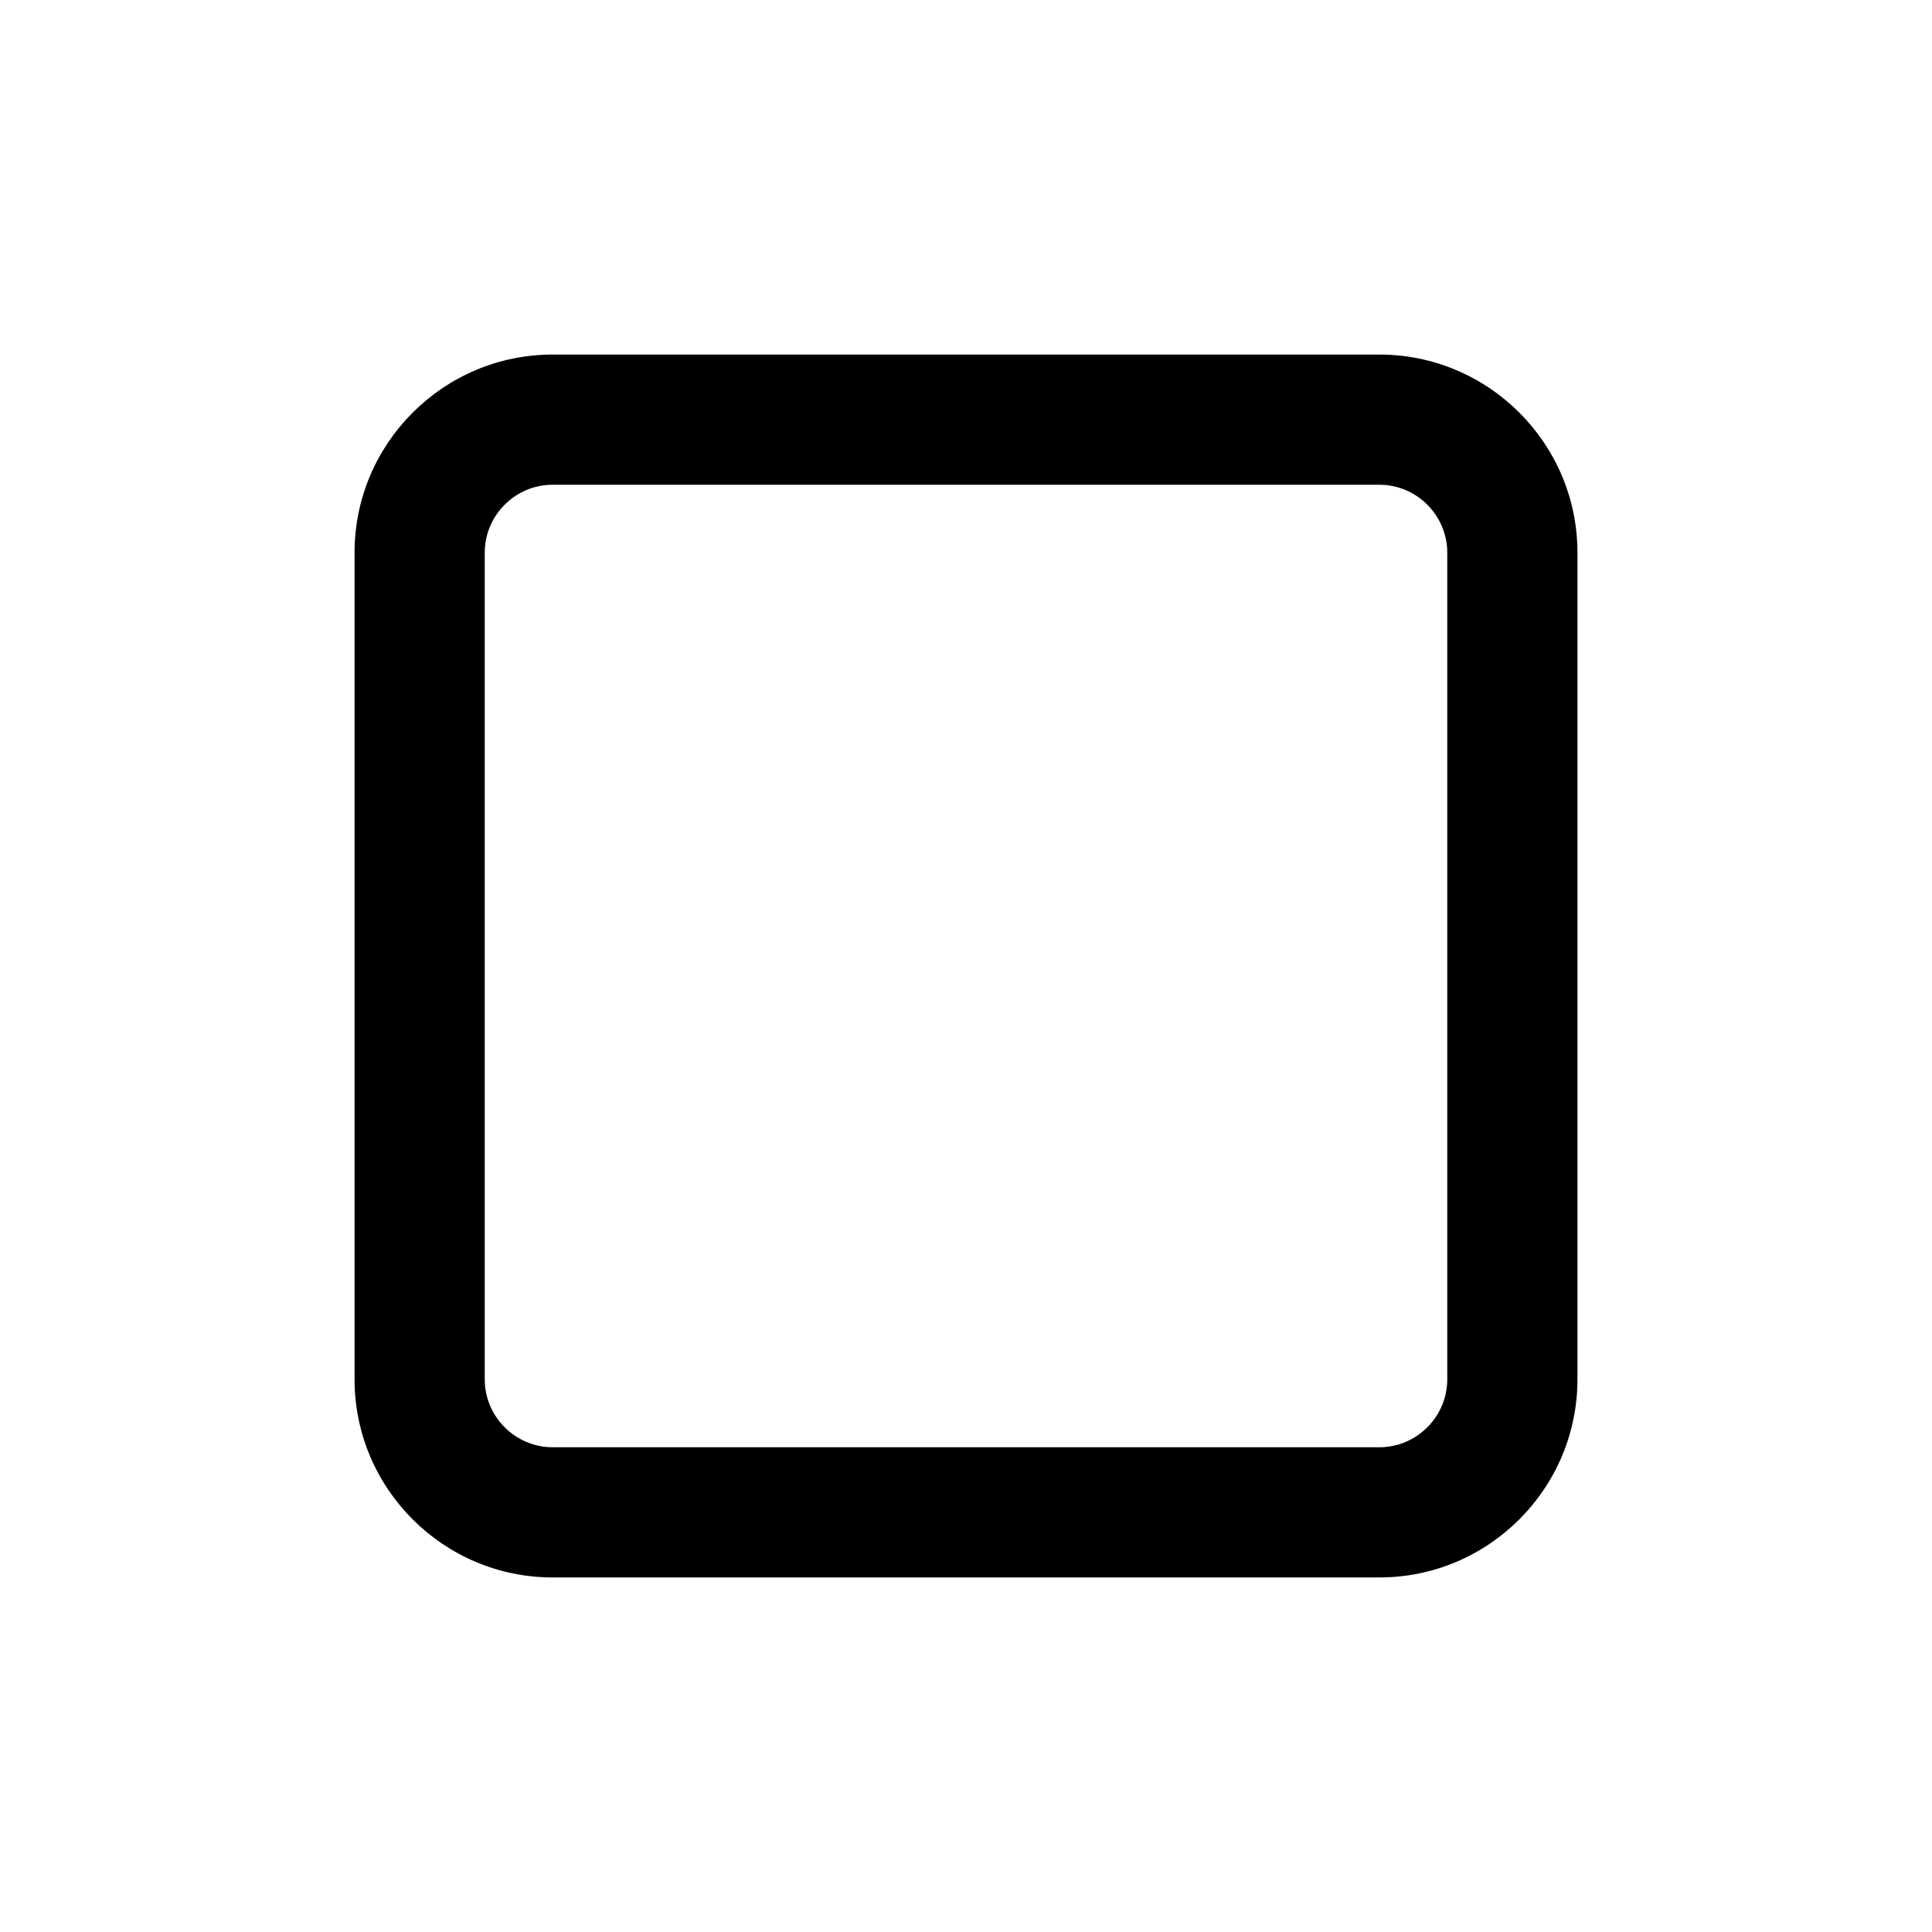 <?xml version="1.0" encoding="iso-8859-1"?>
<!-- Generator: Adobe Illustrator 16.0.3, SVG Export Plug-In . SVG Version: 6.00 Build 0)  -->
<!DOCTYPE svg PUBLIC "-//W3C//DTD SVG 1.1//EN" "http://www.w3.org/Graphics/SVG/1.1/DTD/svg11.dtd">
<svg version="1.1" id="icons" xmlns="http://www.w3.org/2000/svg" xmlns:xlink="http://www.w3.org/1999/xlink" x="0px" y="0px"
	 width="1024px" height="1024px" viewBox="0 0 1024 1024" style="enable-background:new 0 0 1024 1024;" xml:space="preserve">
<path id="unchecked_1_" d="M731.078,256.923c19.8,0,36,16.2,36,36v438.154c0,19.8-16.2,36-36,36H292.922c-19.8,0-36-16.2-36-36
	V292.923c0-19.8,16.2-36,36-36H731.078 M731.078,187.923H292.922c-57.897,0-105,47.103-105,105v438.154c0,57.897,47.103,105,105,105
	h438.156c57.897,0,105-47.103,105-105V292.923C836.078,235.026,788.976,187.923,731.078,187.923L731.078,187.923z"/>
</svg>
